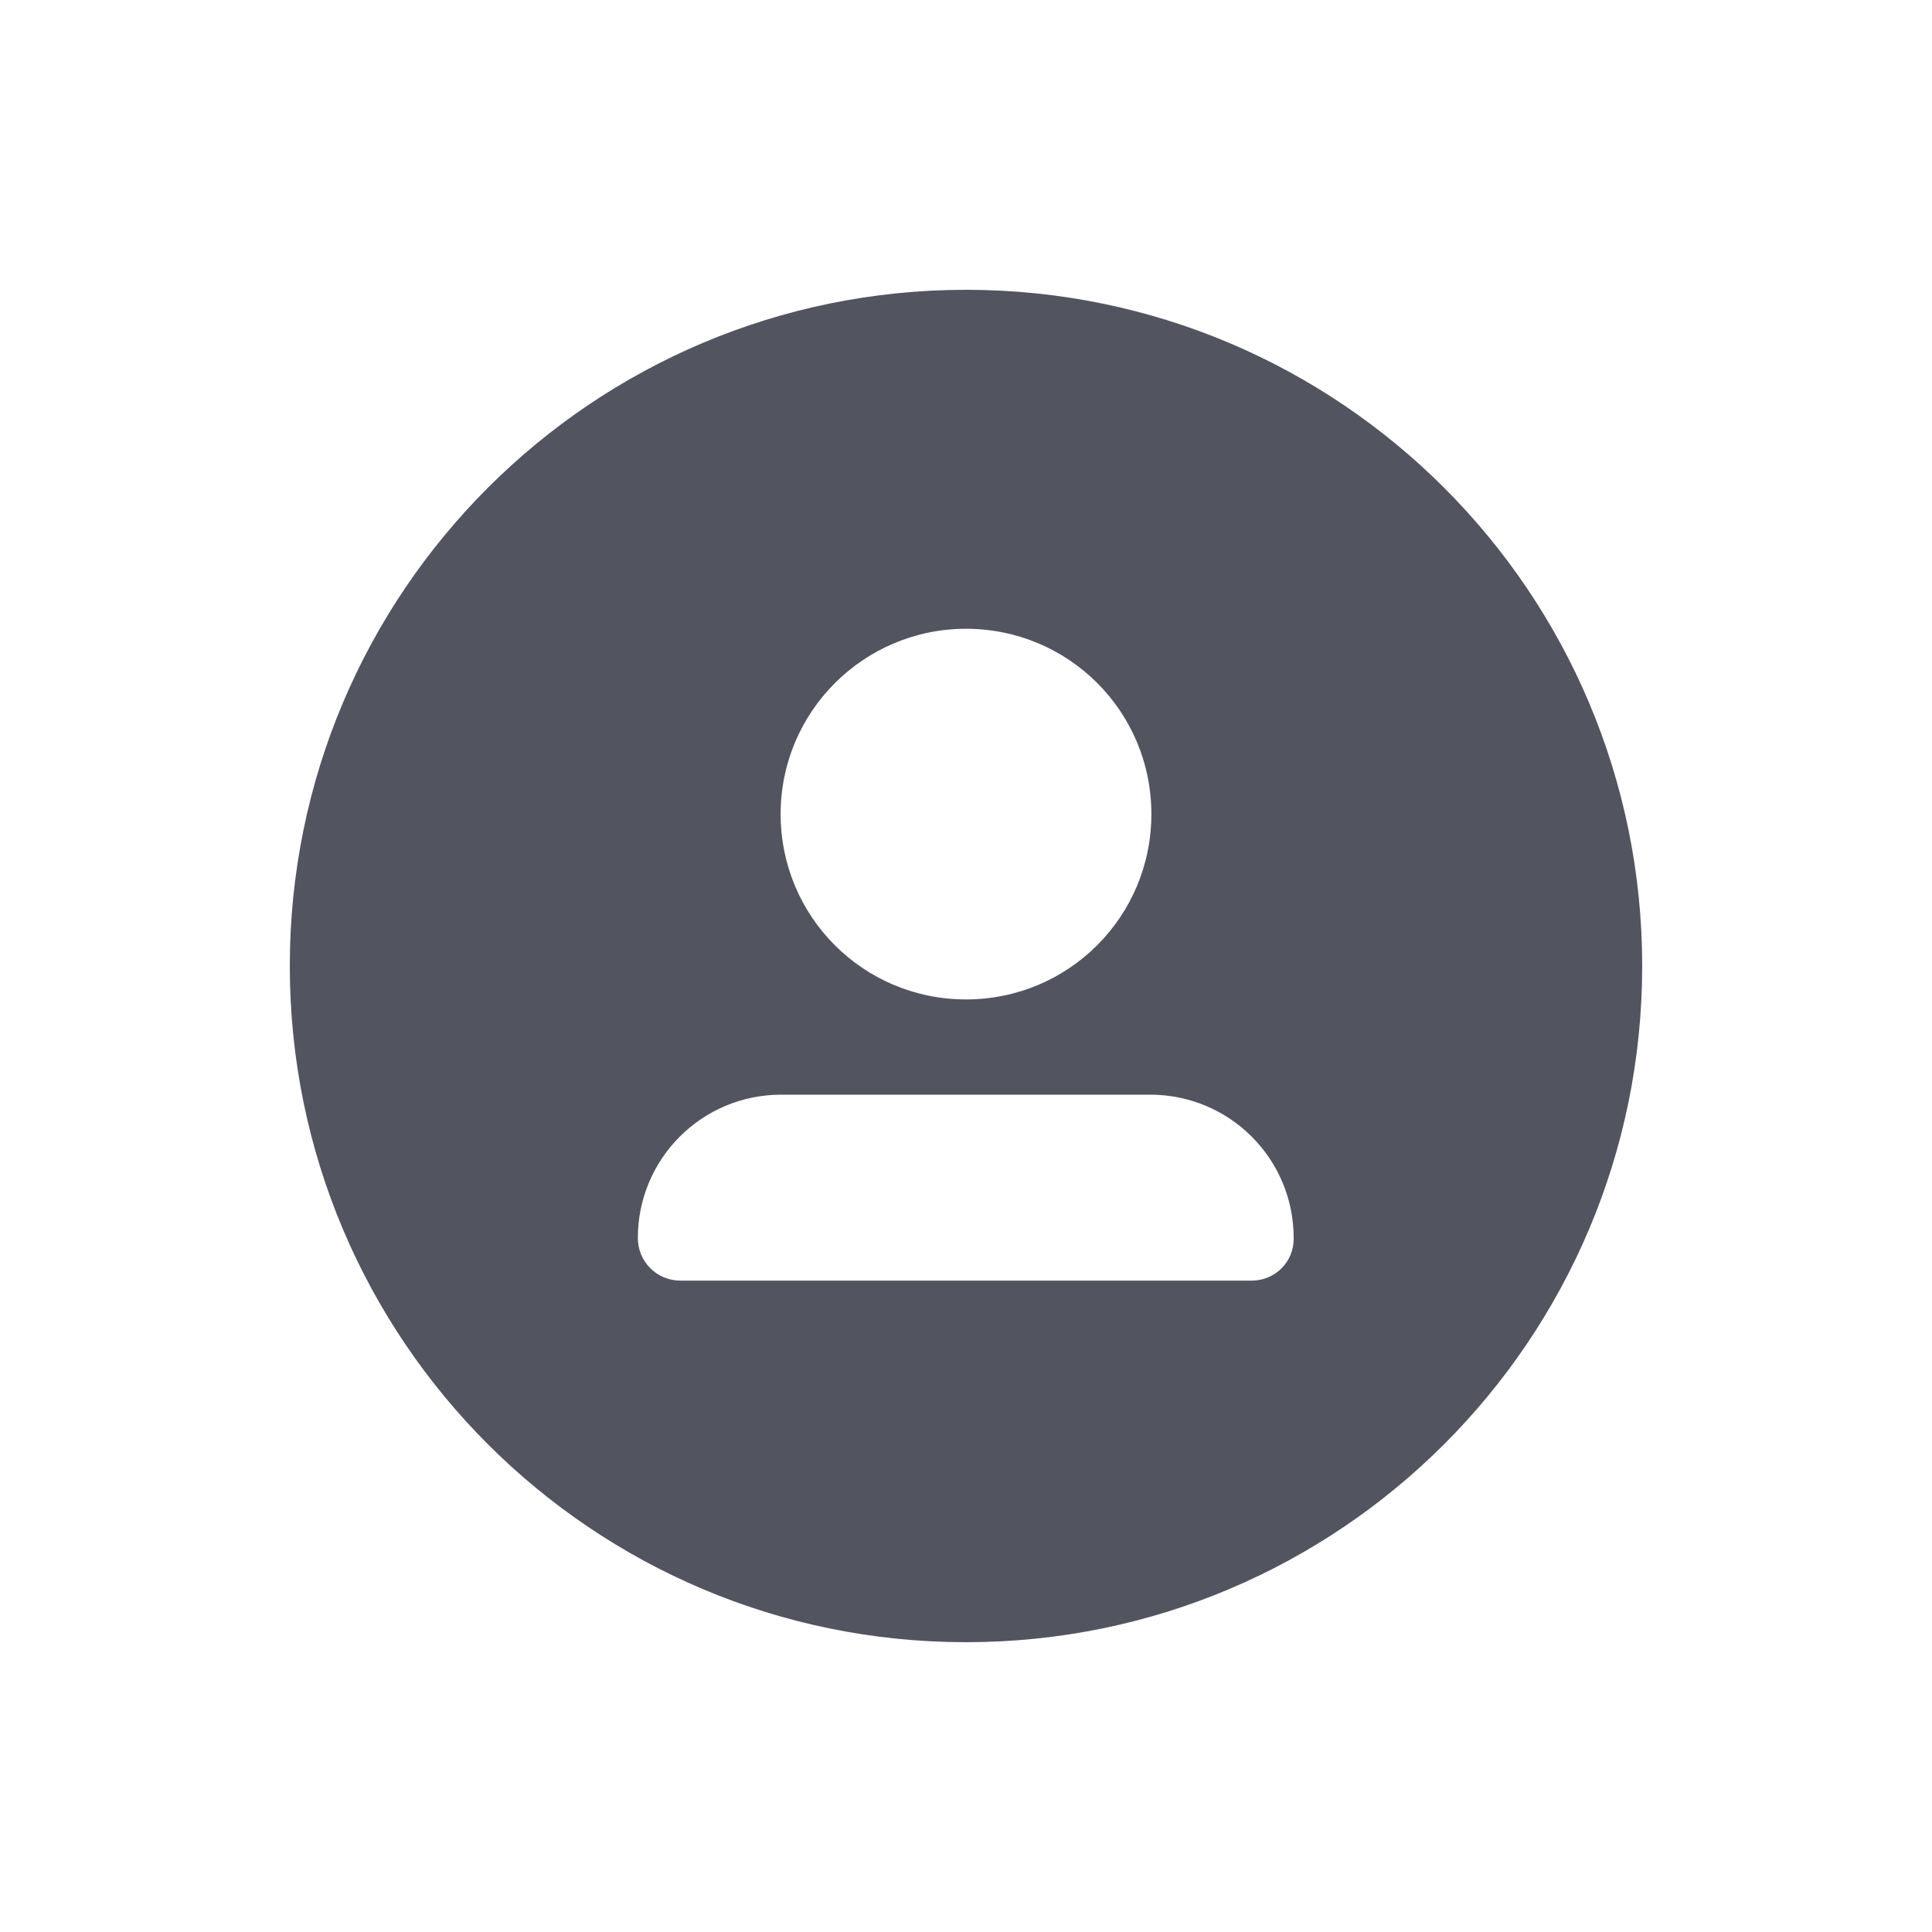 <svg width="20" height="20" viewBox="0 0 20 20" fill="none" xmlns="http://www.w3.org/2000/svg">
<path d="M10 3C6.133 3 3 6.133 3 10C3 13.867 6.133 17 10 17C13.867 17 17 13.867 17 10C17 6.133 13.867 3 10 3ZM10 6.509C11.062 6.509 11.919 7.365 11.919 8.427C11.919 9.49 11.062 10.346 10 10.346C8.938 10.346 8.081 9.49 8.081 8.427C8.081 7.365 8.944 6.509 10 6.509ZM12.957 13.257H7.043C6.802 13.257 6.603 13.063 6.603 12.816C6.603 11.995 7.266 11.332 8.087 11.332H11.907C12.728 11.332 13.392 11.995 13.392 12.816C13.397 13.063 13.198 13.257 12.957 13.257Z" fill="#525560"/>
</svg>
